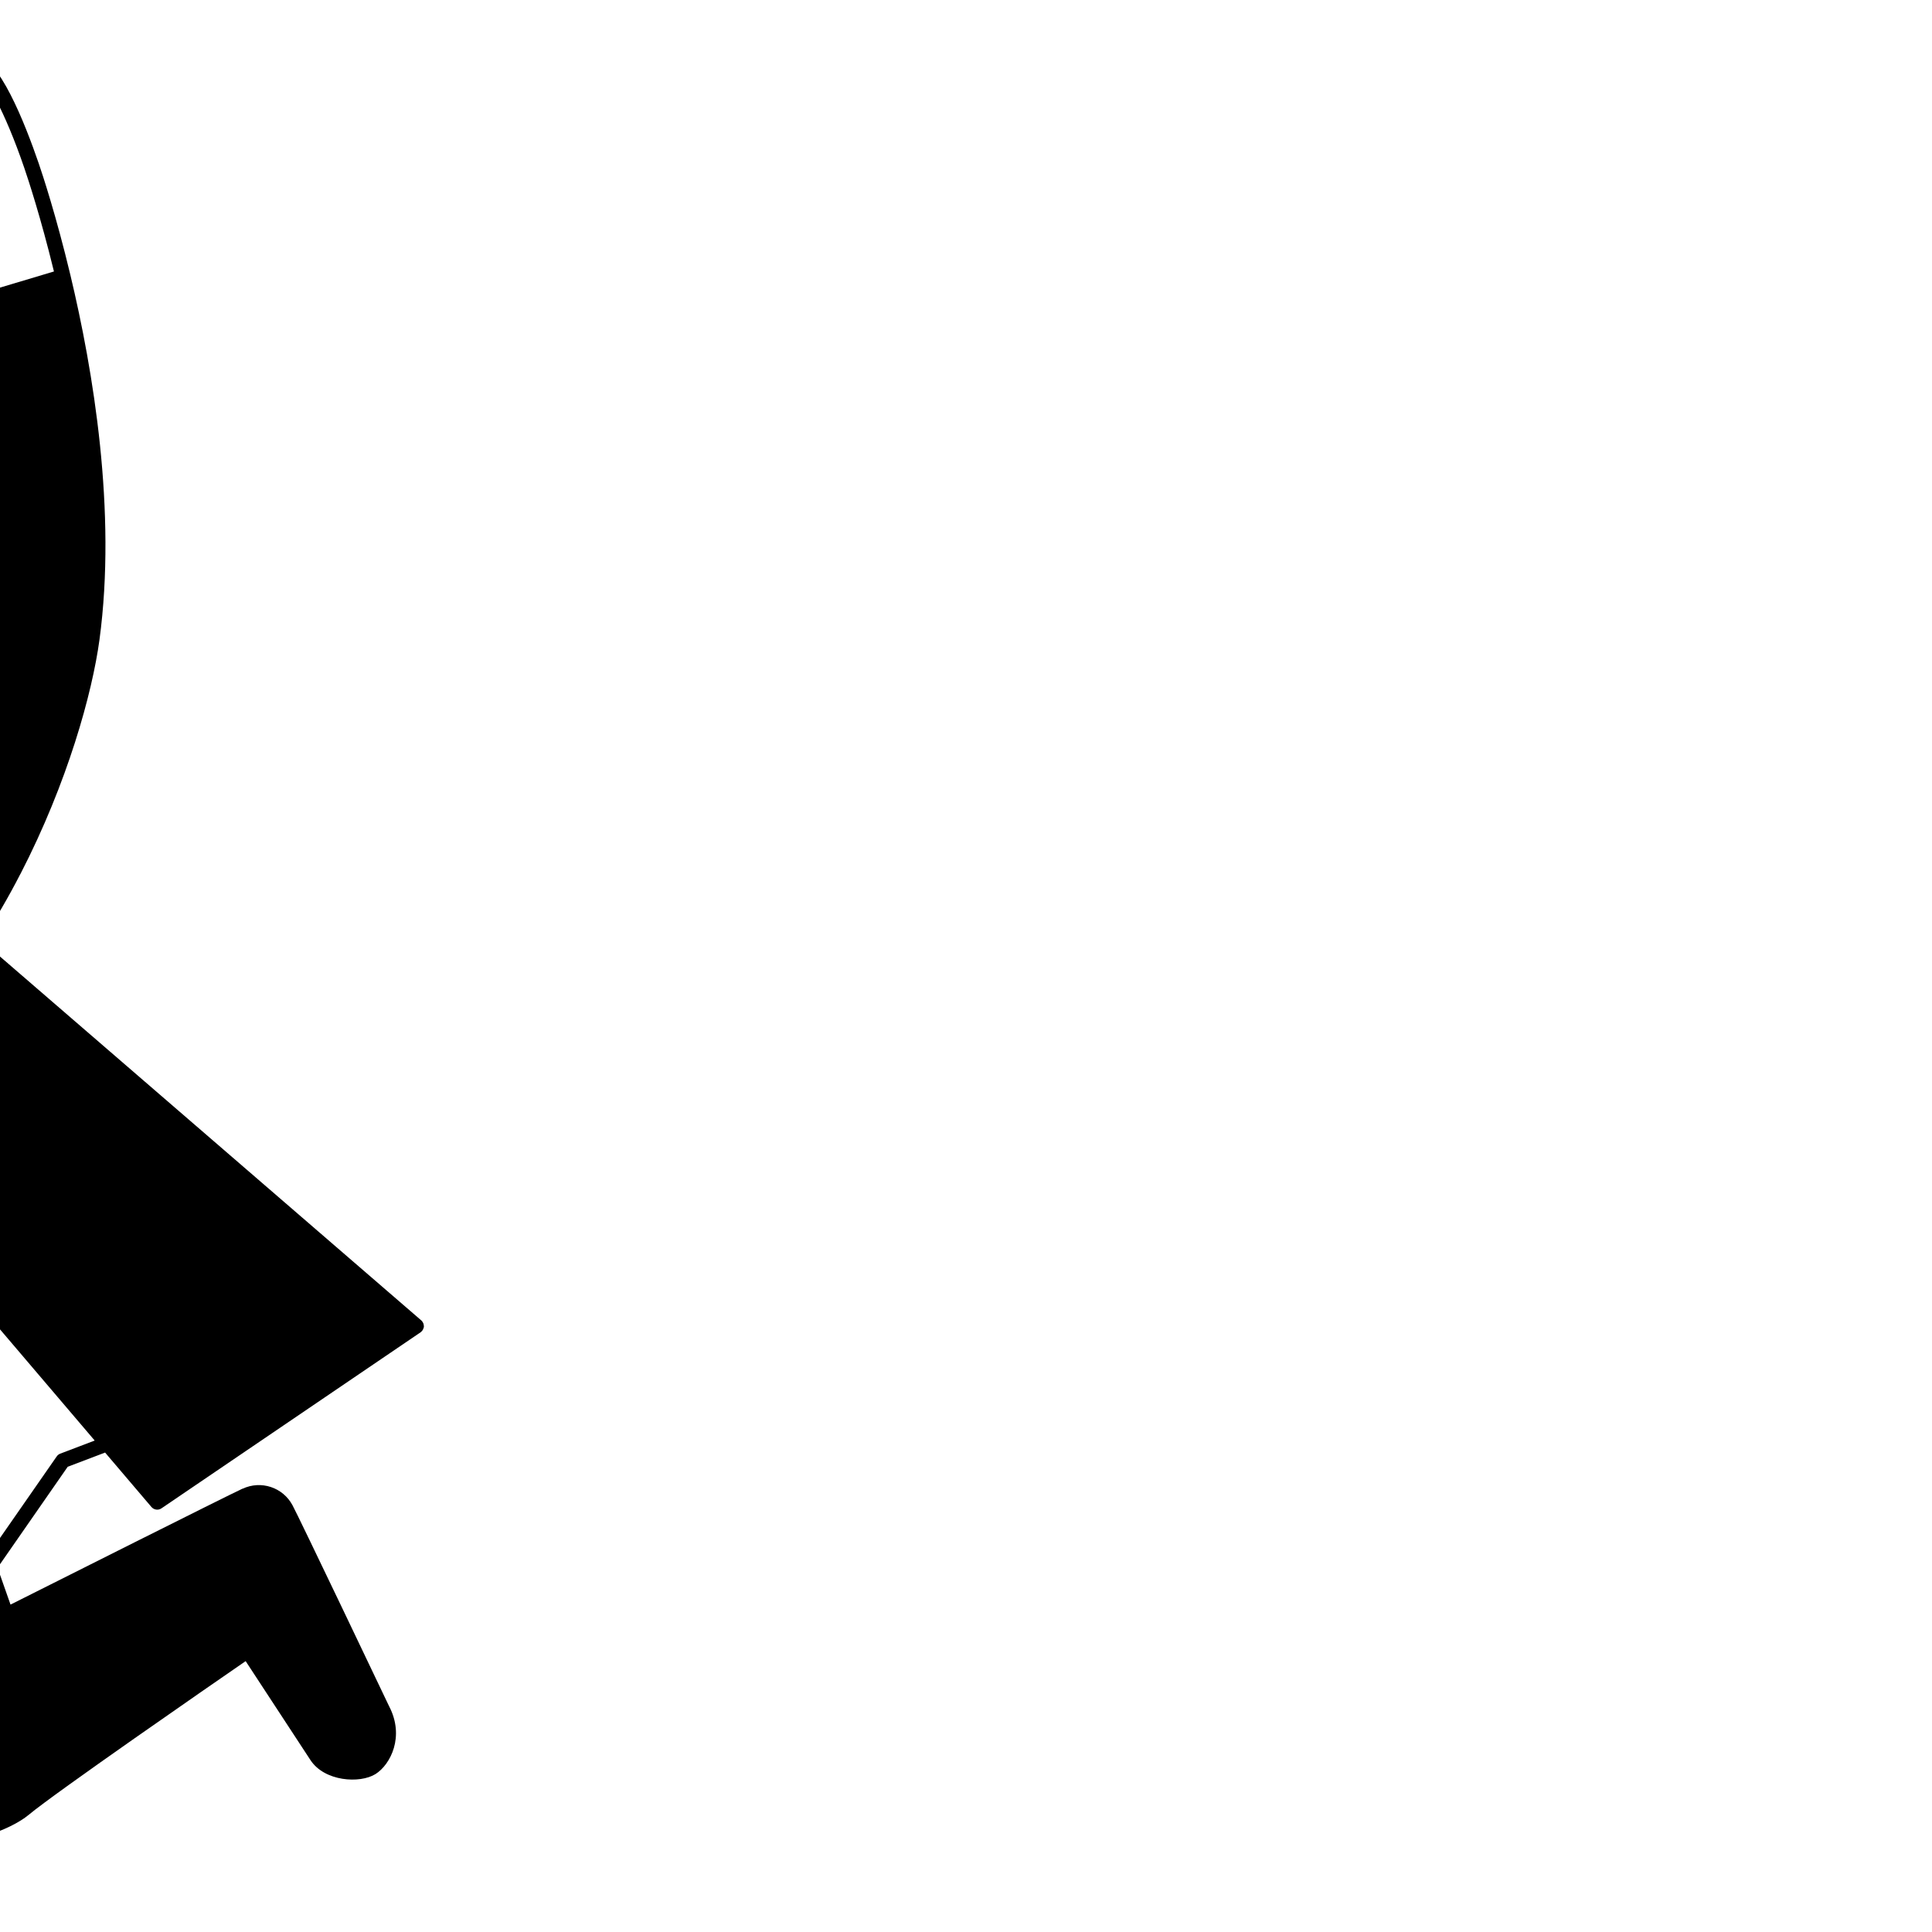 <?xml version="1.0" encoding="UTF-8"?>
<svg width="128pt" height="128pt" version="1.1" viewBox="0 0 128 128" xmlns="http://www.w3.org/2000/svg">
 <path d="m-92.523 15.762c0.227-0.191 0.531-0.266 0.82-0.203 0.902 0.188 1.707 1.582 2.746 3.535 0.043 0.078 0.086 0.164 0.133 0.25-0.16-0.473-0.348-0.977-0.504-1.395-0.785-2.098-1.234-3.426-0.855-4.172l0.004-0.004c0.117-0.234 0.328-0.41 0.582-0.48 1.195-0.332 2.113 1.465 3.176 3.543 0.312 0.609 0.73 1.43 1.066 1.938-0.102-0.465-0.273-1.078-0.418-1.582-0.629-2.211-1.277-4.496-0.039-5.113 0.219-0.109 0.473-0.121 0.695-0.031 0.715 0.27 1.215 1.422 1.973 3.277 0.328 0.801 0.848 2.082 1.188 2.477 0.102-0.453-0.074-1.66-0.184-2.418-0.285-1.984-0.555-3.863 0.574-4.426l0.004-0.004c0.223-0.109 0.484-0.117 0.715-0.02 0.961 0.402 1.762 2.68 2.965 6.383 0.355 1.102 0.777 2.398 1.082 3.113 0.062-0.297 0.117-0.664 0.164-0.969 0.262-1.691 0.586-3.801 2.129-3.934 0.191-0.016 0.375 0.055 0.508 0.188 0.211 0.203 0.609 0.578 0.672 4.914 0.027 2.008-0.023 4.356-0.082 5.93 5.551 13.371 16.758 23.535 21.355 27.312l-7.133-12.258v-0.004c-0.016-0.031-0.031-0.066-0.043-0.102-0.004-0.008-0.004-0.02-0.008-0.027-0.008-0.031-0.012-0.062-0.012-0.09v-0.02l-0.004-0.004c0-0.035 0.004-0.07 0.012-0.105 0-0.008 0.004-0.016 0.008-0.023l-0.004-0.004c0.008-0.027 0.02-0.059 0.031-0.086 0.004-0.004 0.004-0.012 0.004-0.016 0.004-0.004 0.004-0.004 0.004-0.008h0.004c0.016-0.031 0.039-0.062 0.062-0.09 0.004-0.004 0.012-0.012 0.016-0.016 0.012-0.016 0.027-0.031 0.043-0.043 0.008-0.008 0.016-0.012 0.023-0.02 0.008-0.008 0.016-0.012 0.023-0.02v0.004c0.031-0.02 0.059-0.035 0.09-0.047 0.004 0 0.004-0.004 0.008-0.004 0.039-0.012 0.074-0.02 0.109-0.027 0.004 0 0.008-0.004 0.012-0.004l7.285-0.77-0.316-3.012-0.461-3.918c-1.547-0.48-6.07-2.086-5.527-4.254h0.004c0.109-0.469 0.426-0.859 0.852-1.07 1.105-0.566 2.977-0.102 3.996 0.23l-0.117-9.039h0.004c0.004-1.113 0.16-2.223 0.465-3.293-0.012-1.27 0.23-4.051 2.344-6.418 2.293-2.574 6.059-3.848 11.199-3.789 14.875 0.172 15.941 7.32 16.578 11.59 0.023 0.172 0.051 0.34 0.074 0.5 0.859 5.531-0.773 10.949-1.969 14.906-0.359 1.188-0.676 2.238-0.852 3.07 0.043 0.574 0.082 1.145 0.125 1.711l10.484-1.109h0.012c0.035-0.004 0.07-0.004 0.105 0 0.012 0 0.023 0.004 0.031 0.008 0.027 0.004 0.051 0.012 0.078 0.023 0.012 0.004 0.023 0.012 0.039 0.02v-0.004c0.02 0.012 0.043 0.023 0.062 0.035 0.004 0.004 0.012 0.008 0.02 0.012 0.008 0.004 0.012 0.012 0.02 0.02 0.008 0.004 0.02 0.012 0.027 0.02 0.008 0.008 0.016 0.02 0.023 0.027 0.008 0.008 0.02 0.023 0.031 0.035l-0.004-0.004c0.016 0.02 0.027 0.039 0.039 0.062 0.008 0.012 0.016 0.023 0.02 0.039v-0.004c0.012 0.023 0.02 0.051 0.027 0.074 0.004 0.012 0.008 0.023 0.012 0.035h-0.004c0.012 0.039 0.012 0.078 0.012 0.117l-0.402 11.531-0.047 1.316c2.715-3.531 7.734-12.406 4.613-27.02-0.102-0.207-0.656-1.023-1.195-1.82-2.59-3.816-3.809-5.781-3.715-6.625 0.02-0.266 0.18-0.496 0.422-0.605 0.621-0.273 1.535 0.324 3.469 1.754 0.234 0.176 0.504 0.371 0.758 0.555-0.164-0.383-0.359-0.824-0.547-1.242-1.715-3.824-2.824-6.59-1.469-7.34 1.094-0.605 2.086 1.023 3.133 2.754 0.273 0.457 0.664 1.098 1 1.555-0.094-0.309-0.207-0.66-0.309-0.973-0.715-2.207-1.148-3.711-0.715-4.438l-0.004-0.004c0.125-0.215 0.34-0.367 0.586-0.41 1.035-0.188 2.008 1.324 3.367 3.66 0.039 0.066 0.078 0.137 0.121 0.203-0.012-0.047-0.023-0.09-0.035-0.133-0.57-2.148-1.113-4.176-0.012-4.629 1.094-0.449 1.941 1.336 2.922 3.406 0.156 0.328 0.336 0.707 0.508 1.051-0.086-0.426-0.195-0.891-0.281-1.273-0.535-2.32-0.742-3.477-0.316-4.012h-0.008c0.145-0.18 0.359-0.285 0.59-0.281 1.547 0 3.305 4.469 4.219 7.129 0.258 0.75 1.164 3.492 2.098 7.391 1.516 6.332 3.078 15.668 1.93 24.18-0.477 3.516-2.102 9.441-5.238 15.52h-0.004c-0.777 1.516-1.637 2.988-2.566 4.414l29.125 25.156c0.031 0.027 0.059 0.059 0.082 0.094 0.008 0.012 0.012 0.023 0.02 0.035 0.016 0.02 0.027 0.047 0.039 0.07 0.004 0.016 0.008 0.031 0.012 0.047 0.008 0.023 0.012 0.047 0.016 0.07 0.004 0.016 0.004 0.035 0.004 0.051s0.004 0.027 0.004 0.039c0 0.016-0.004 0.02-0.004 0.031v0.023c0 0.008-0.004 0.016-0.008 0.023l-0.004 0.004c-0.008 0.023-0.016 0.047-0.023 0.07-0.004 0.016-0.012 0.031-0.02 0.047-0.012 0.02-0.023 0.043-0.039 0.062-0.008 0.012-0.02 0.023-0.027 0.039-0.02 0.02-0.039 0.035-0.059 0.055-0.012 0.008-0.02 0.02-0.031 0.027-0.004 0-0.004 0.004-0.004 0.004l-17.168 11.664c-0.211 0.145-0.496 0.105-0.664-0.09l-3.07-3.606-2.477 0.941-4.648 6.691 0.859 2.441c2.633-1.324 14.277-7.176 15.375-7.684v0.008c1.219-0.574 2.672-0.094 3.305 1.09 0.398 0.727 6.164 12.816 6.398 13.312 1.059 2.019 0.09 3.879-0.895 4.5-1.039 0.648-3.383 0.496-4.312-0.926l-4.293-6.555c-2.234 1.539-12.621 8.719-14.375 10.184-1.152 0.961-4.375 2.32-8.125 1.891-3.164-0.363-5.906-1.969-7.926-4.641-2.184-2.887-4.438-6.18-6.309-9.016l-4.328-1.074-8.305 7.004h-0.004c-0.164 0.141-0.406 0.156-0.59 0.039l-12.715-8.094-2.539-0.059c-0.195 5.496-0.48 13.293-0.562 14.113-0.051 0.504-0.312 2.203-1.516 2.957-0.363 0.23-0.781 0.348-1.211 0.344-0.379-0.004-0.754-0.078-1.109-0.215-1.465-0.535-18.402-7.699-19.125-8.004-1.379-0.582-2.184-2.027-1.949-3.504 0.105-0.797 0.566-1.508 1.258-1.926 0.945-0.582 2.269-0.645 3.731-0.176l6.777 2.258c-0.102-1.176-0.297-3.555-0.484-6.176l-4.629-0.109h-0.004c-0.184-0.004-0.352-0.109-0.434-0.273l-5.926-11.703-8.293-2.883c-0.156-0.055-0.277-0.188-0.32-0.352-0.039-0.164 0.004-0.336 0.117-0.461l22.129-24.004v0.004c-1.816-1.242-3.574-2.574-5.258-3.996-6.352-5.336-15.387-14.949-22.332-30.434 0-0.004-0.004-0.008-0.004-0.012s-0.004-0.004-0.004-0.008c-1.375-3.43-2.215-6.106-2.617-7.391-0.125-0.398-0.223-0.711-0.258-0.797v0.004c-0.527-1.332-0.984-2.691-1.359-4.074-0.805-2.938-0.523-3.461-0.199-3.719zm69.109 2.008c-0.008-0.055-0.016-0.113-0.023-0.168l-12.953 2.152c0.125 0.512 0.262 0.996 0.41 1.453l4.039-0.672h-0.004c0.203-0.125 0.43-0.215 0.664-0.262 0.254-0.051 0.52-0.039 0.77 0.023l7.254-1.203c-0.035-0.441-0.086-0.883-0.156-1.324zm-11.773 38.668 3.953-2.688-4.523 0.645c0.16 0.582 0.355 1.27 0.57 2.047zm-8.219-2.816-0.492-3.828-2.277 0.082c-0.773 0.031-1.543-0.129-2.238-0.469zm14.926 1.004 1.746 5.629c0.051 0.168 0.012 0.348-0.105 0.48-0.117 0.129-0.293 0.191-0.465 0.16l-6.996-1.312c2.293 8.105 5.965 20.895 8.109 27.445h19.074l-3.012-10.855zm-12.934 32.402h14.176c-2.18-6.707-5.809-19.359-8.066-27.336l-4.305 4.191h-0.004c-0.133 0.129-0.32 0.176-0.496 0.121-0.176-0.055-0.309-0.199-0.344-0.379l-1.5-7.5c-0.031-0.168 0.023-0.34 0.145-0.457 0.121-0.121 0.297-0.168 0.461-0.129l5.219 1.246c-0.242-0.863-0.457-1.621-0.633-2.25l-5.715 0.812-7.508 12.742c1.68 3.266 6.481 13.809 8.57 18.938zm-16.117-45.293 7.41 6.234h-0.004c-0.523-0.723-0.828-1.574-0.879-2.465l-0.078-1.27-0.328-3.148zm13.266-3.281c1.168-1.34 1.773-3.363 2.09-5.148l-2.637 1.23zm-8.383-9.211c-1.059-0.422-3.043-0.938-3.867-0.516h0.004c-0.176 0.078-0.301 0.234-0.34 0.422-0.152 0.617 1.379 2.047 5.156 3.148 0.191 0.059 0.332 0.223 0.355 0.422l0.418 3.562 5.352-2.496 3.82-1.785 1.453-0.676c0.031-0.016 0.066-0.027 0.105-0.035 0.012-0.004 0.027-0.004 0.039-0.004v-0.004c0.023-0.004 0.047-0.004 0.07-0.004 0.016 0 0.031 0.004 0.047 0.004 0.02 0 0.039 0.004 0.062 0.008 0.016 0.004 0.031 0.012 0.047 0.016 0.016 0.004 0.031 0.008 0.047 0.016 0.004 0.004 0.008 0.004 0.012 0.008 0.004 0.004 0.008 0.004 0.012 0.004 0.012 0.004 0.02 0.016 0.031 0.02 0.031 0.02 0.062 0.043 0.086 0.07 0.016 0.012 0.027 0.027 0.043 0.043 0.008 0.016 0.02 0.027 0.027 0.043 0.012 0.016 0.02 0.031 0.031 0.051 0.008 0.016 0.012 0.031 0.02 0.047 0.004 0.008 0.008 0.02 0.012 0.027 0.059 0.203 1.18 4.125-0.023 7.652l0.348 8.352h-0.004c0.039 0.785-0.566 1.453-1.352 1.496-0.785 0.043-1.457-0.555-1.504-1.34l-0.16-2.535h0.004c-0.008-0.102-0.059-0.195-0.137-0.258-0.082-0.066-0.184-0.09-0.285-0.074-0.18 0.031-0.309 0.191-0.301 0.375l0.059 1.066c0.039 0.773-0.469 1.469-1.215 1.672-0.484 0.133-1.004 0.031-1.406-0.27-0.406-0.301-0.648-0.77-0.66-1.273l-0.02-1.941c-0.867 0.145-1.746 0.215-2.629 0.211-0.375 0-0.766-0.016-1.16-0.039l0.043 0.715c0.113 1.988 1.805 3.519 3.793 3.438l2.734-0.102c0.258-0.012 0.484 0.18 0.516 0.438l0.652 5.055 12.098-1.695-6.418-7.723-0.004-0.004c-0.105-0.125-0.141-0.293-0.098-0.453 0.043-0.156 0.16-0.281 0.312-0.336l10.508-3.801c-0.09-1.262-0.184-2.566-0.277-3.883-0.008-0.008-0.016-0.012-0.02-0.02l-6.082-7h-0.004c-0.105-0.125-0.148-0.293-0.109-0.449 0.043-0.16 0.156-0.289 0.309-0.348 0.027-0.012 2.762-1.074 3.348-3.098 0.289-1.008-0.012-2.117-0.898-3.305-0.516-0.684-1-0.988-1.441-0.906-1.195 0.23-2.379 3.027-2.844 4.734v0.008c-0.051 0.188-0.211 0.328-0.402 0.359-0.191 0.035-0.387-0.051-0.496-0.211-2.148-3.504-3.234-7.555-3.125-11.664-2.047 0.855-7.898 3.004-13.906 2.406-0.145 0.703-0.219 1.418-0.223 2.137l0.125 9.75c0.004 0.168-0.078 0.324-0.215 0.418-0.137 0.098-0.312 0.117-0.469 0.055zm4.852-20.734c-1.172 2.344-1.934 4.871-2.242 7.477 0.508 0.008 1.016-0.004 1.516-0.031 0.418-3.027 1.453-5.938 3.039-8.551-0.812 0.273-1.59 0.645-2.309 1.105zm8.703-1.98h-0.332c-0.465 0-0.914 0.016-1.352 0.039-3.598 3.09-5.027 7.652-5.418 9.156 0.562-0.082 1.113-0.18 1.645-0.285 0.645-2.09 2.426-6.551 6.352-8.887-0.289-0.012-0.586-0.02-0.895-0.023zm6.926 0.77c-7.301 1.926-9.809 6.43-10.371 7.664 0.777-0.207 1.488-0.426 2.113-0.637 1.367-1.957 4.508-5.055 11.059-6.074-0.902-0.402-1.84-0.723-2.797-0.953zm7.289 4.992c-3.324 1.648-9.16 2.965-12.07 3.555 0.023 0.516 0.059 1.023 0.117 1.508 2.93-0.582 8.945-1.922 12.551-3.688h0.004c-0.164-0.473-0.367-0.93-0.602-1.375zm-0.172 26.012c0.039 0.539 0.078 1.074 0.113 1.602l6.309-2.281zm26.668-27.152c-1.344-3.93-2.562-5.91-3.094-6.356-0.02 0.609 0.316 2.055 0.527 2.973 0.461 1.988 0.605 2.781 0.316 3.203v-0.004c-0.098 0.148-0.254 0.25-0.43 0.277-0.68 0.105-1.078-0.676-1.992-2.602-0.43-0.906-1.203-2.539-1.637-2.856-0.164 0.539 0.363 2.519 0.594 3.391 0.465 1.746 0.656 2.469 0.07 2.742-0.621 0.285-1.02-0.398-1.984-2.051-0.523-0.898-1.719-2.957-2.254-3.164-0.125 0.566 0.543 2.633 0.836 3.539 0.59 1.82 0.785 2.434 0.246 2.727-0.934 0.504-1.734-0.812-2.742-2.481-0.465-0.766-1.43-2.359-1.793-2.398-0.004 0-0.309 0.266 0.258 2.035 0.477 1.367 1.027 2.707 1.641 4.019 0.98 2.188 1.121 2.566 0.883 2.93-0.102 0.156-0.277 0.25-0.461 0.25-0.375 0-0.855-0.332-2.137-1.277-0.707-0.547-1.449-1.051-2.219-1.504 0.445 1.164 2.519 4.219 3.465 5.617 0.578 0.852 0.906 1.34 1.098 1.645l7.062-2.113 5.703-1.707c-0.879-3.606-1.715-6.129-1.957-6.836zm2.137 85.344c0.055-0.082 0.137-0.148 0.23-0.184l2.289-0.871-14.867-17.457 2.609 9.398 5.41 15.34zm-49.992 8.867h-0.004c0.094 0.004 0.18 0.031 0.258 0.078l12.523 7.969 8.219-6.93c0.125-0.102 0.289-0.141 0.441-0.102l3.531 0.875c-1.727-2.644-3.016-4.719-3.434-5.394l-24.066-0.484c-0.023 0.727-0.074 2.16-0.137 3.93zm-21.199-0.492 4.234 0.098c-0.25-3.582-0.461-7.391-0.379-9.129 0.074-1.594 0.527-3.894 2.277-5.797 1.773-1.922 4.422-2.938 7.879-3.016 5.523-0.125 9.379-0.062 10.926-0.023-2.043-4.961-6.262-14.242-8.078-17.887l-15.906 26.996-0.004 0.004c-0.121 0.207-0.371 0.297-0.594 0.219l-5.68-1.977zm-22.602-81.699c0.055 0.125 0.129 0.363 0.293 0.887 0.383 1.219 1.156 3.691 2.414 6.871l7.812-2.797 5.125-1.832c0.172-4.66 0.07-8.699-0.234-9.699-0.602 0.352-0.848 1.938-1.016 3.019-0.203 1.305-0.348 2.246-1.109 2.246-0.645 0-0.949-0.746-2.082-4.231-0.605-1.863-1.715-5.277-2.34-5.734-0.398 0.379-0.133 2.223 0.027 3.348 0.254 1.762 0.449 3.148-0.383 3.566l0.004-0.004c-0.207 0.102-0.445 0.113-0.66 0.031-0.672-0.254-1.152-1.359-1.879-3.141-0.371-0.914-0.984-2.41-1.348-2.688-0.391 0.406 0.301 2.844 0.605 3.906 0.539 1.898 0.836 2.945 0.07 3.238-0.922 0.355-1.613-0.996-2.57-2.867v0.004c-0.383-0.793-0.812-1.562-1.289-2.301-0.41-0.594-0.637-0.707-0.707-0.727-0.164 0.449 0.535 2.316 0.918 3.336 0.781 2.086 1.297 3.461 0.469 3.945v-0.004c-0.141 0.082-0.305 0.102-0.461 0.059-0.406-0.113-0.688-0.59-1.457-2.035-0.422-0.789-1.512-2.84-2.012-3.012-0.07 0.734 0.734 4.07 1.805 6.609zm60.266 39.484c0-0.633-0.383-1.203-0.965-1.445-0.586-0.242-1.258-0.109-1.703 0.34-0.449 0.445-0.582 1.117-0.34 1.703 0.242 0.582 0.812 0.965 1.445 0.965 0.859-0.004 1.559-0.699 1.562-1.562zm3 10.125c0-0.633-0.383-1.203-0.965-1.445-0.586-0.242-1.258-0.109-1.703 0.34-0.449 0.445-0.582 1.117-0.34 1.703 0.242 0.582 0.812 0.965 1.445 0.965 0.859-0.004 1.559-0.699 1.562-1.562zm3.5 11.125c0-0.633-0.383-1.203-0.965-1.445-0.586-0.242-1.258-0.109-1.703 0.34-0.449 0.445-0.582 1.117-0.34 1.703 0.242 0.582 0.812 0.965 1.445 0.965 0.859-0.004 1.559-0.699 1.562-1.562zm-23.812-61c0 1.727 1.062 3.125 2.375 3.125s2.375-1.398 2.375-3.125c0-1.727-1.062-3.125-2.375-3.125s-2.375 1.398-2.375 3.125z"/>
</svg>
